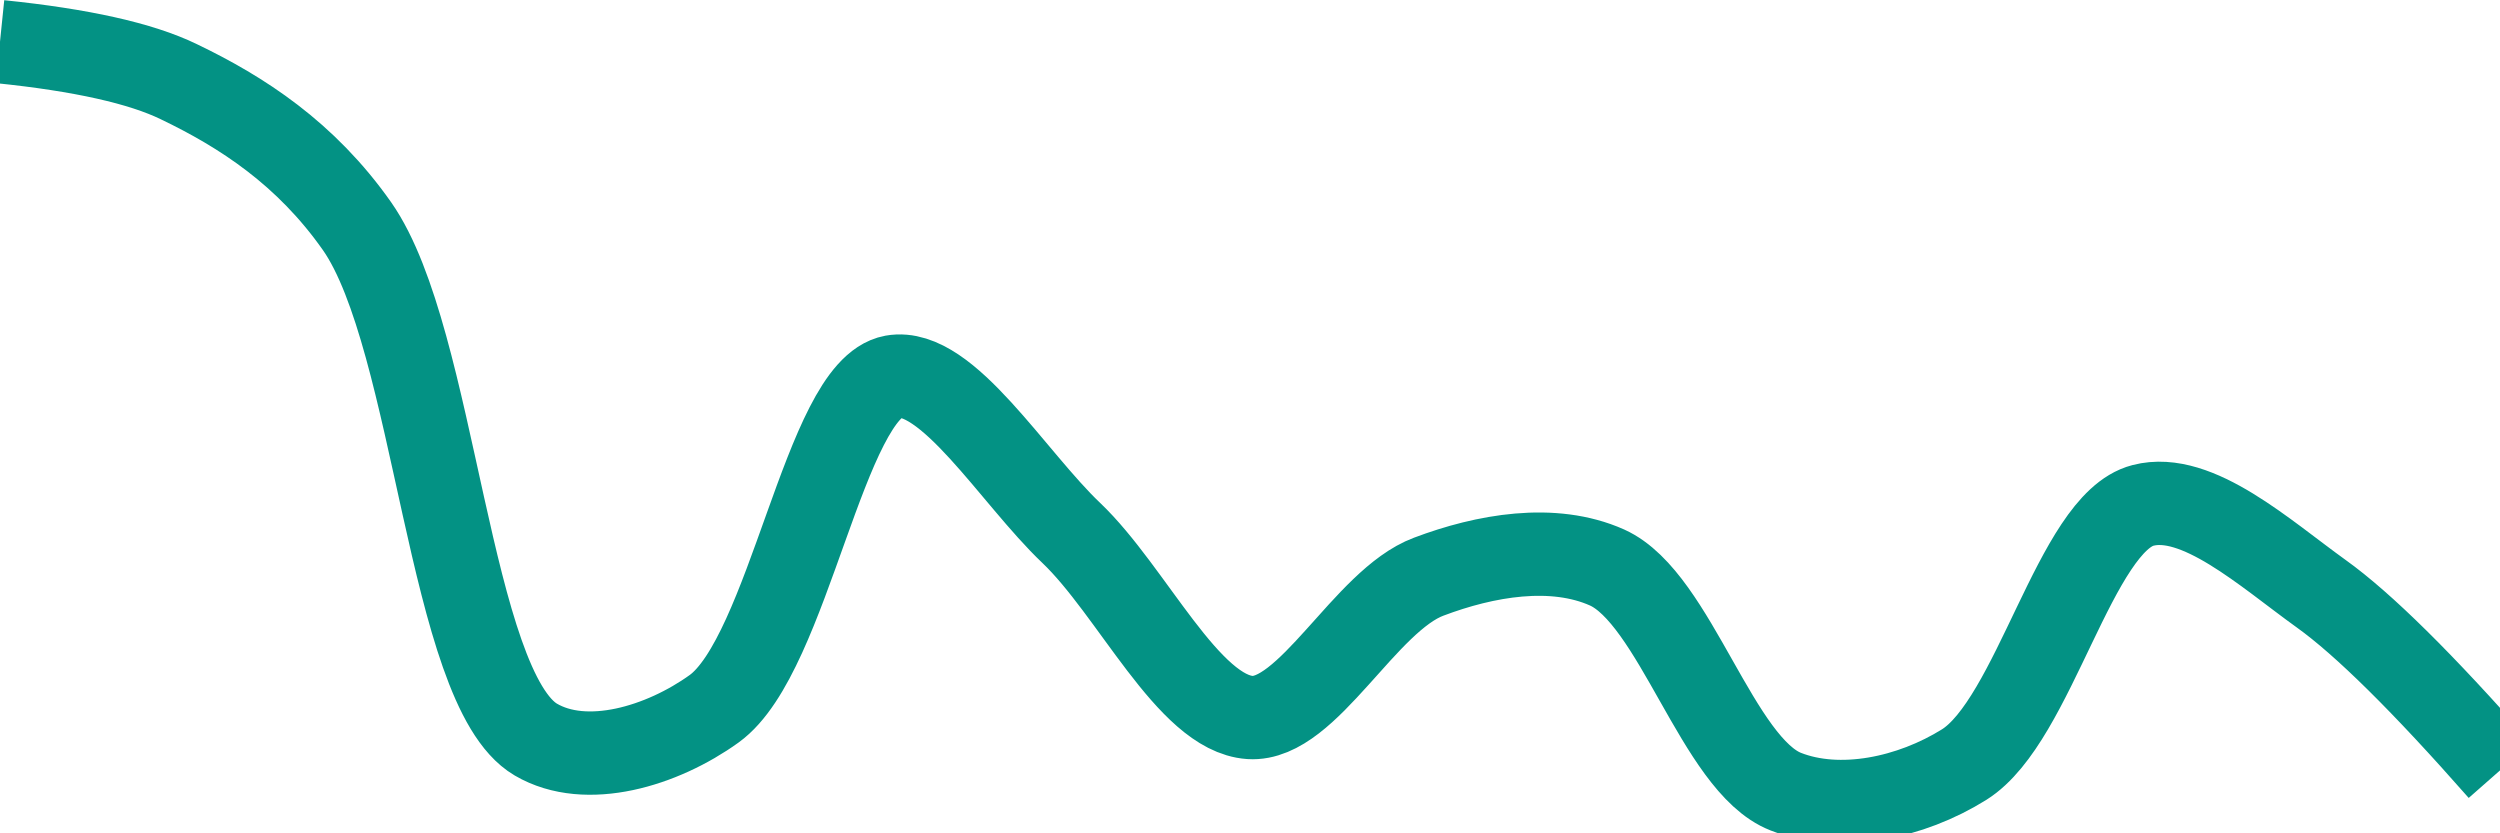 <svg class="main-svg" xmlns="http://www.w3.org/2000/svg" xmlns:xlink="http://www.w3.org/1999/xlink" width="60" height="20" style="" viewBox="0 0 60 20"><rect x="0" y="0" width="60" height="20" style="fill: rgb(0, 0, 0); fill-opacity: 0;"/><defs id="defs-6ad106"><g class="clips"><clipPath id="clip6ad106xyplot" class="plotclip"><rect width="60" height="20"/></clipPath><clipPath class="axesclip" id="clip6ad106x"><rect x="0" y="0" width="60" height="20"/></clipPath><clipPath class="axesclip" id="clip6ad106y"><rect x="0" y="0" width="60" height="20"/></clipPath><clipPath class="axesclip" id="clip6ad106xy"><rect x="0" y="0" width="60" height="20"/></clipPath></g><g class="gradients"/><g class="patterns"/></defs><g class="bglayer"><rect class="bg" x="0" y="0" width="60" height="20" style="fill: rgb(0, 0, 0); fill-opacity: 0; stroke-width: 0;"/></g><g class="layer-below"><g class="imagelayer"/><g class="shapelayer"/></g><g class="cartesianlayer"><g class="subplot xy"><g class="layer-subplot"><g class="shapelayer"/><g class="imagelayer"/></g><g class="minor-gridlayer"><g class="x"/><g class="y"/></g><g class="gridlayer"><g class="x"/><g class="y"/></g><g class="zerolinelayer"/><g class="layer-between"><g class="shapelayer"/><g class="imagelayer"/></g><path class="xlines-below"/><path class="ylines-below"/><g class="overlines-below"/><g class="xaxislayer-below"/><g class="yaxislayer-below"/><g class="overaxes-below"/><g class="overplot"><g class="xy" transform="" clip-path="url(#clip6ad106xyplot)"><g class="scatterlayer mlayer"><g class="trace scatter traceab30a6" style="stroke-miterlimit: 2; opacity: 1;"><g class="fills"/><g class="errorbars"/><g class="lines"><path class="js-line" d="M0,1Q2.93,1.3 4.29,1.96C5.81,2.69 7.34,3.68 8.57,5.43C10.46,8.13 10.77,16.52 12.86,17.75C14.07,18.46 15.89,17.91 17.14,17.01C18.94,15.71 19.79,9.34 21.43,9.04C22.73,8.81 24.31,11.46 25.71,12.79C27.17,14.18 28.52,17.12 30,17.22C31.39,17.31 32.76,14.41 34.29,13.84C35.64,13.33 37.27,13.04 38.57,13.62C40.21,14.36 41.22,18.36 42.86,19C44.16,19.51 45.86,19.15 47.14,18.35C48.83,17.29 49.8,12.55 51.43,12.13C52.73,11.79 54.36,13.28 55.71,14.25Q57.23,15.34 60,18.49" style="vector-effect: none; fill: none; stroke: rgb(3, 146, 132); stroke-opacity: 1; stroke-width: 2px; opacity: 1;"/></g><g class="points"/><g class="text"/></g></g></g></g><path class="xlines-above crisp" d="M0,0" style="fill: none;"/><path class="ylines-above crisp" d="M0,0" style="fill: none;"/><g class="overlines-above"/><g class="xaxislayer-above"/><g class="yaxislayer-above"/><g class="overaxes-above"/></g></g><g class="polarlayer"/><g class="smithlayer"/><g class="ternarylayer"/><g class="geolayer"/><g class="funnelarealayer"/><g class="pielayer"/><g class="iciclelayer"/><g class="treemaplayer"/><g class="sunburstlayer"/><g class="glimages"/><defs id="topdefs-6ad106"><g class="clips"/></defs><g class="layer-above"><g class="imagelayer"/><g class="shapelayer"/></g><g class="infolayer"><g class="g-gtitle"/></g></svg>